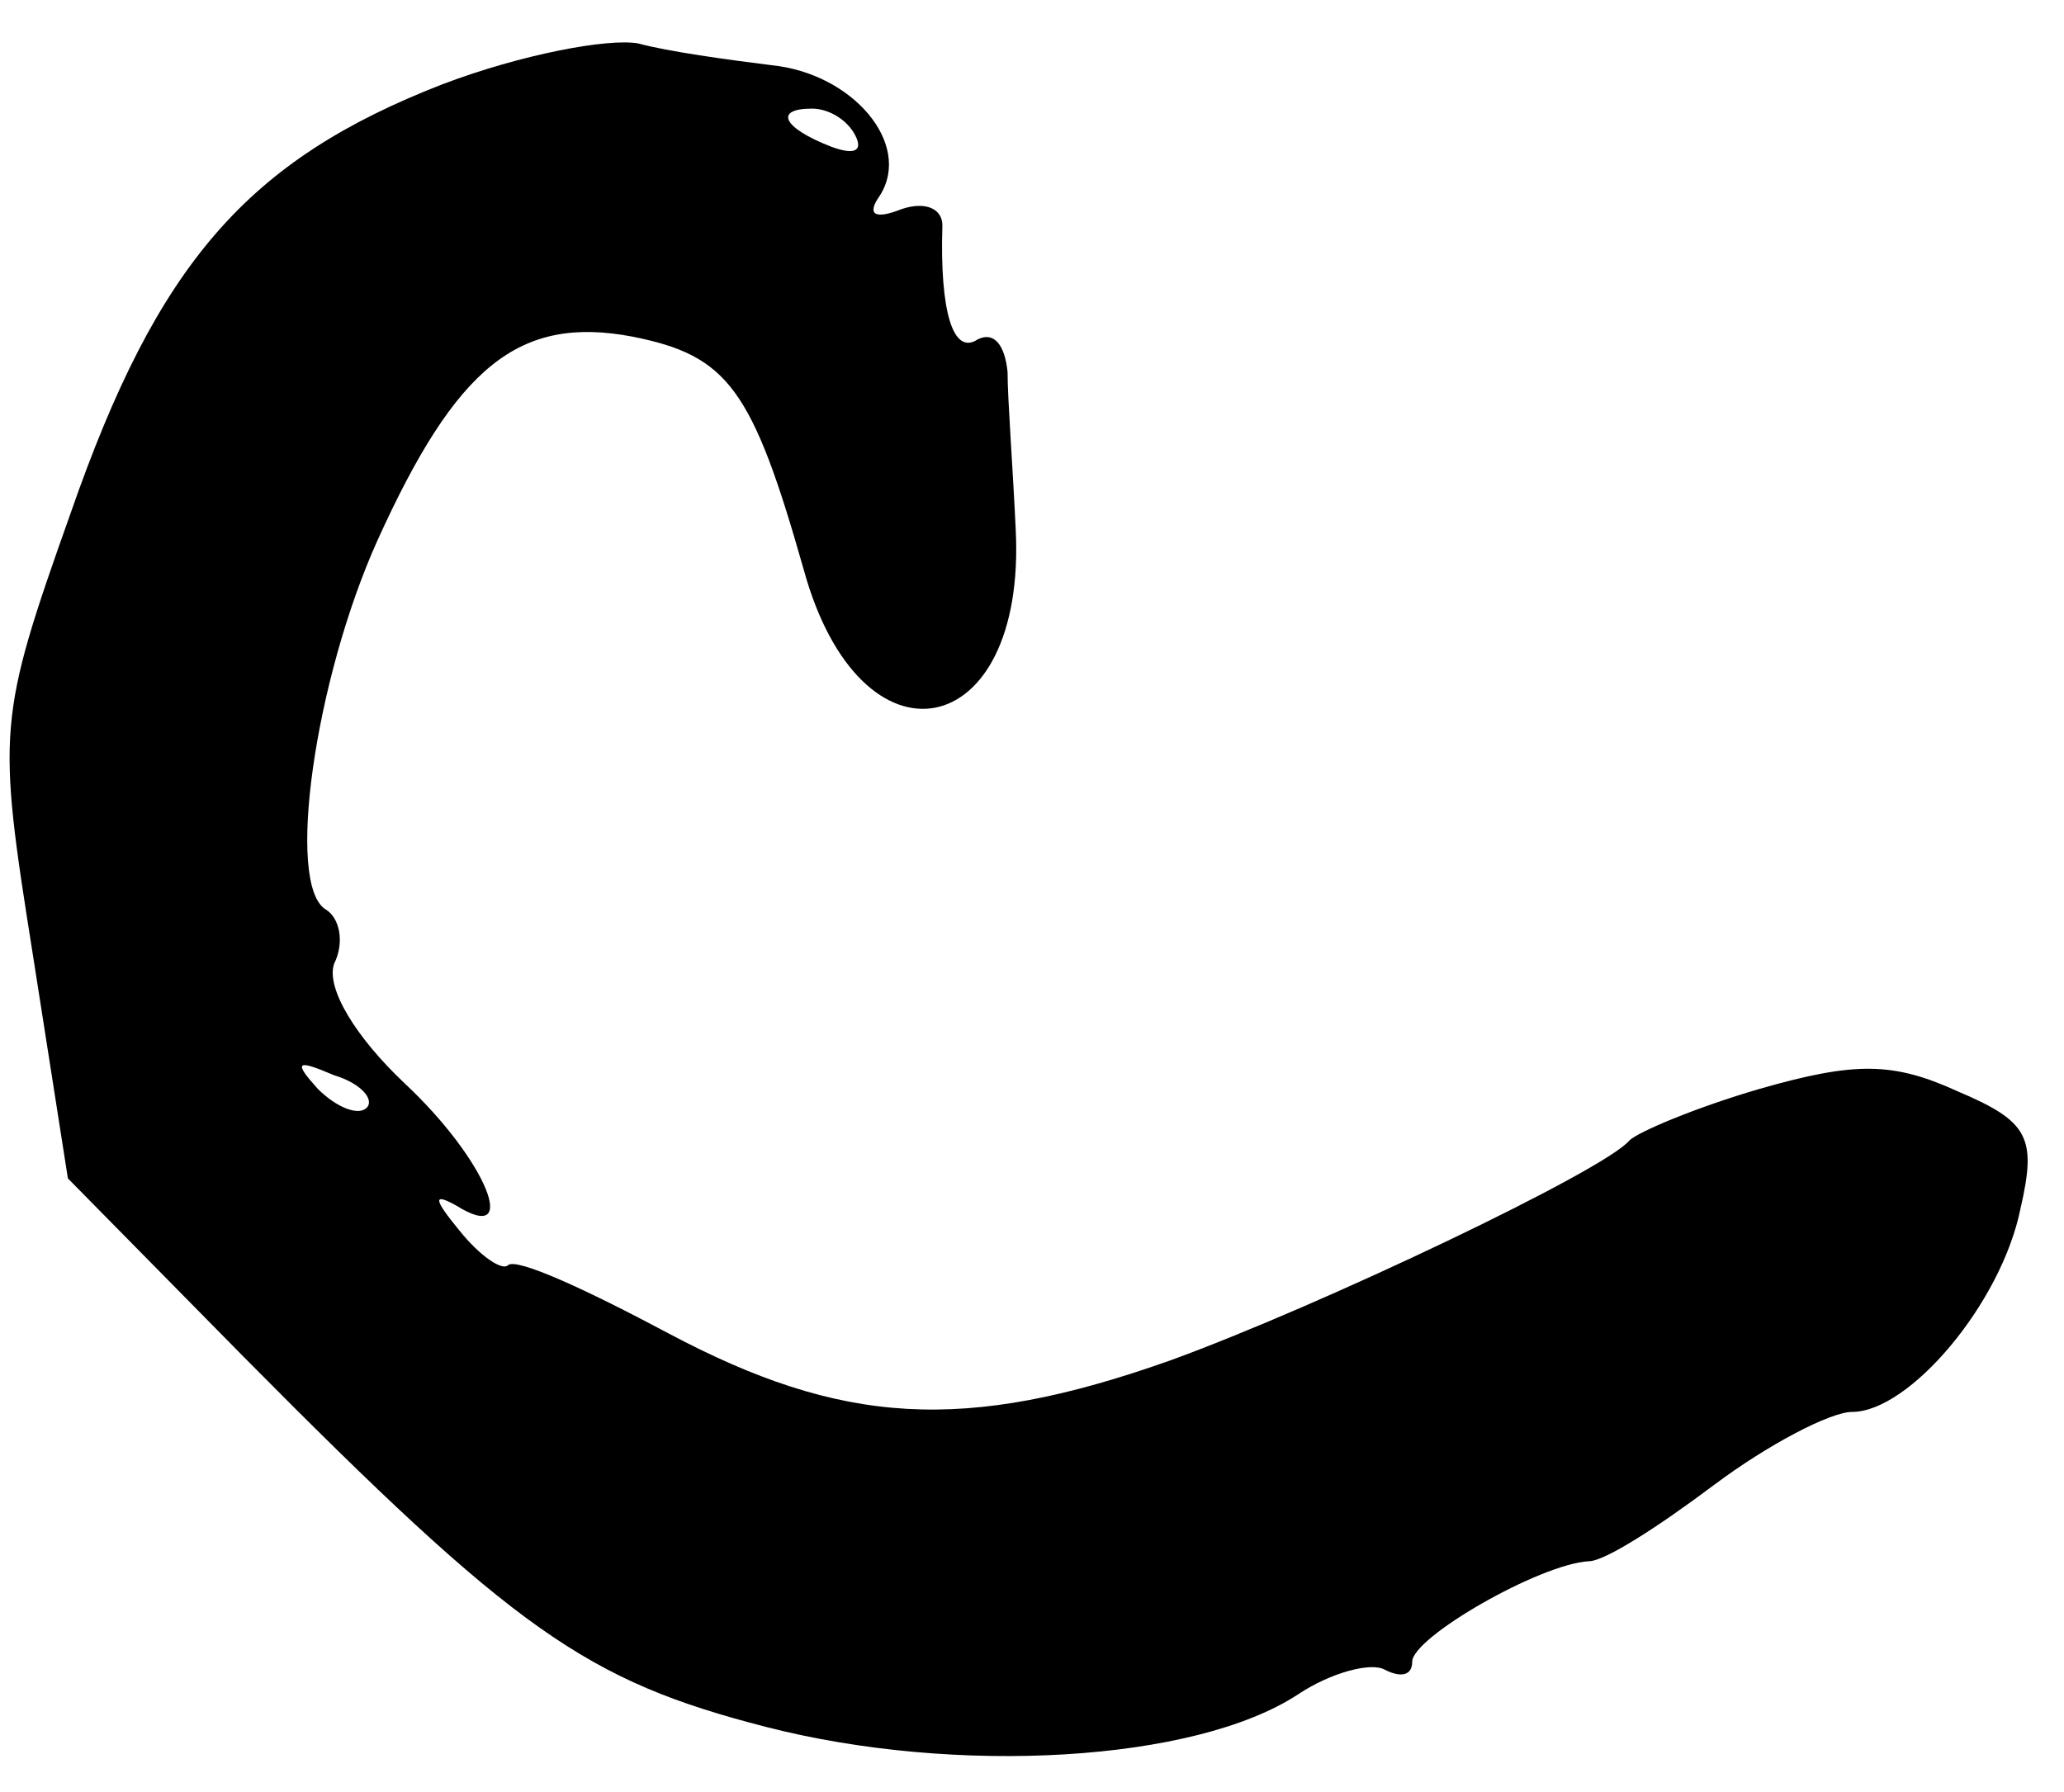 <?xml version="1.0" standalone="no"?>
<!DOCTYPE svg PUBLIC "-//W3C//DTD SVG 20010904//EN"
 "http://www.w3.org/TR/2001/REC-SVG-20010904/DTD/svg10.dtd">
<svg version="1.0" xmlns="http://www.w3.org/2000/svg"
 width="76pt" height="66pt" viewBox="0 0 76 66"
 preserveAspectRatio="xMidYMid meet">
<g transform="translate(0,66) scale(0.1,-0.1)"
fill="#000000" stroke="none">
<path d="M163 629 c-72 -28 -105 -66 -137 -158 -27 -76 -27 -80 -14 -162 l13
-83 65 -66 c100 -101 126 -119 192 -136 70 -18 158 -13 196 12 12 8 27 12 32
9 6 -3 10 -2 10 3 0 9 47 36 65 37 6 0 26 13 46 28 20 15 43 27 51 27 21 0 55
40 62 75 6 26 3 32 -23 43 -24 11 -38 11 -73 1 -24 -7 -45 -16 -48 -19 -9 -11
-114 -61 -169 -81 -76 -27 -121 -24 -185 10 -30 16 -56 28 -59 25 -2 -2 -10 3
-18 13 -9 11 -10 14 -1 9 24 -15 11 17 -19 45 -18 17 -29 35 -26 44 4 8 2 17
-3 20 -15 9 -4 85 19 136 29 64 52 83 94 75 35 -7 44 -19 63 -86 21 -76 82
-64 78 15 -1 22 -3 48 -3 58 -1 10 -5 15 -11 12 -9 -6 -14 10 -13 42 0 6 -6 9
-15 6 -10 -4 -13 -2 -8 5 12 19 -10 45 -40 48 -16 2 -38 5 -49 8 -11 2 -43 -4
-72 -15z m152 -19 c3 -6 -1 -7 -9 -4 -18 7 -21 14 -7 14 6 0 13 -4 16 -10z
m-180 -358 c-3 -3 -11 0 -18 7 -9 10 -8 11 6 5 10 -3 15 -9 12 -12z"/>
</g>
</svg>

